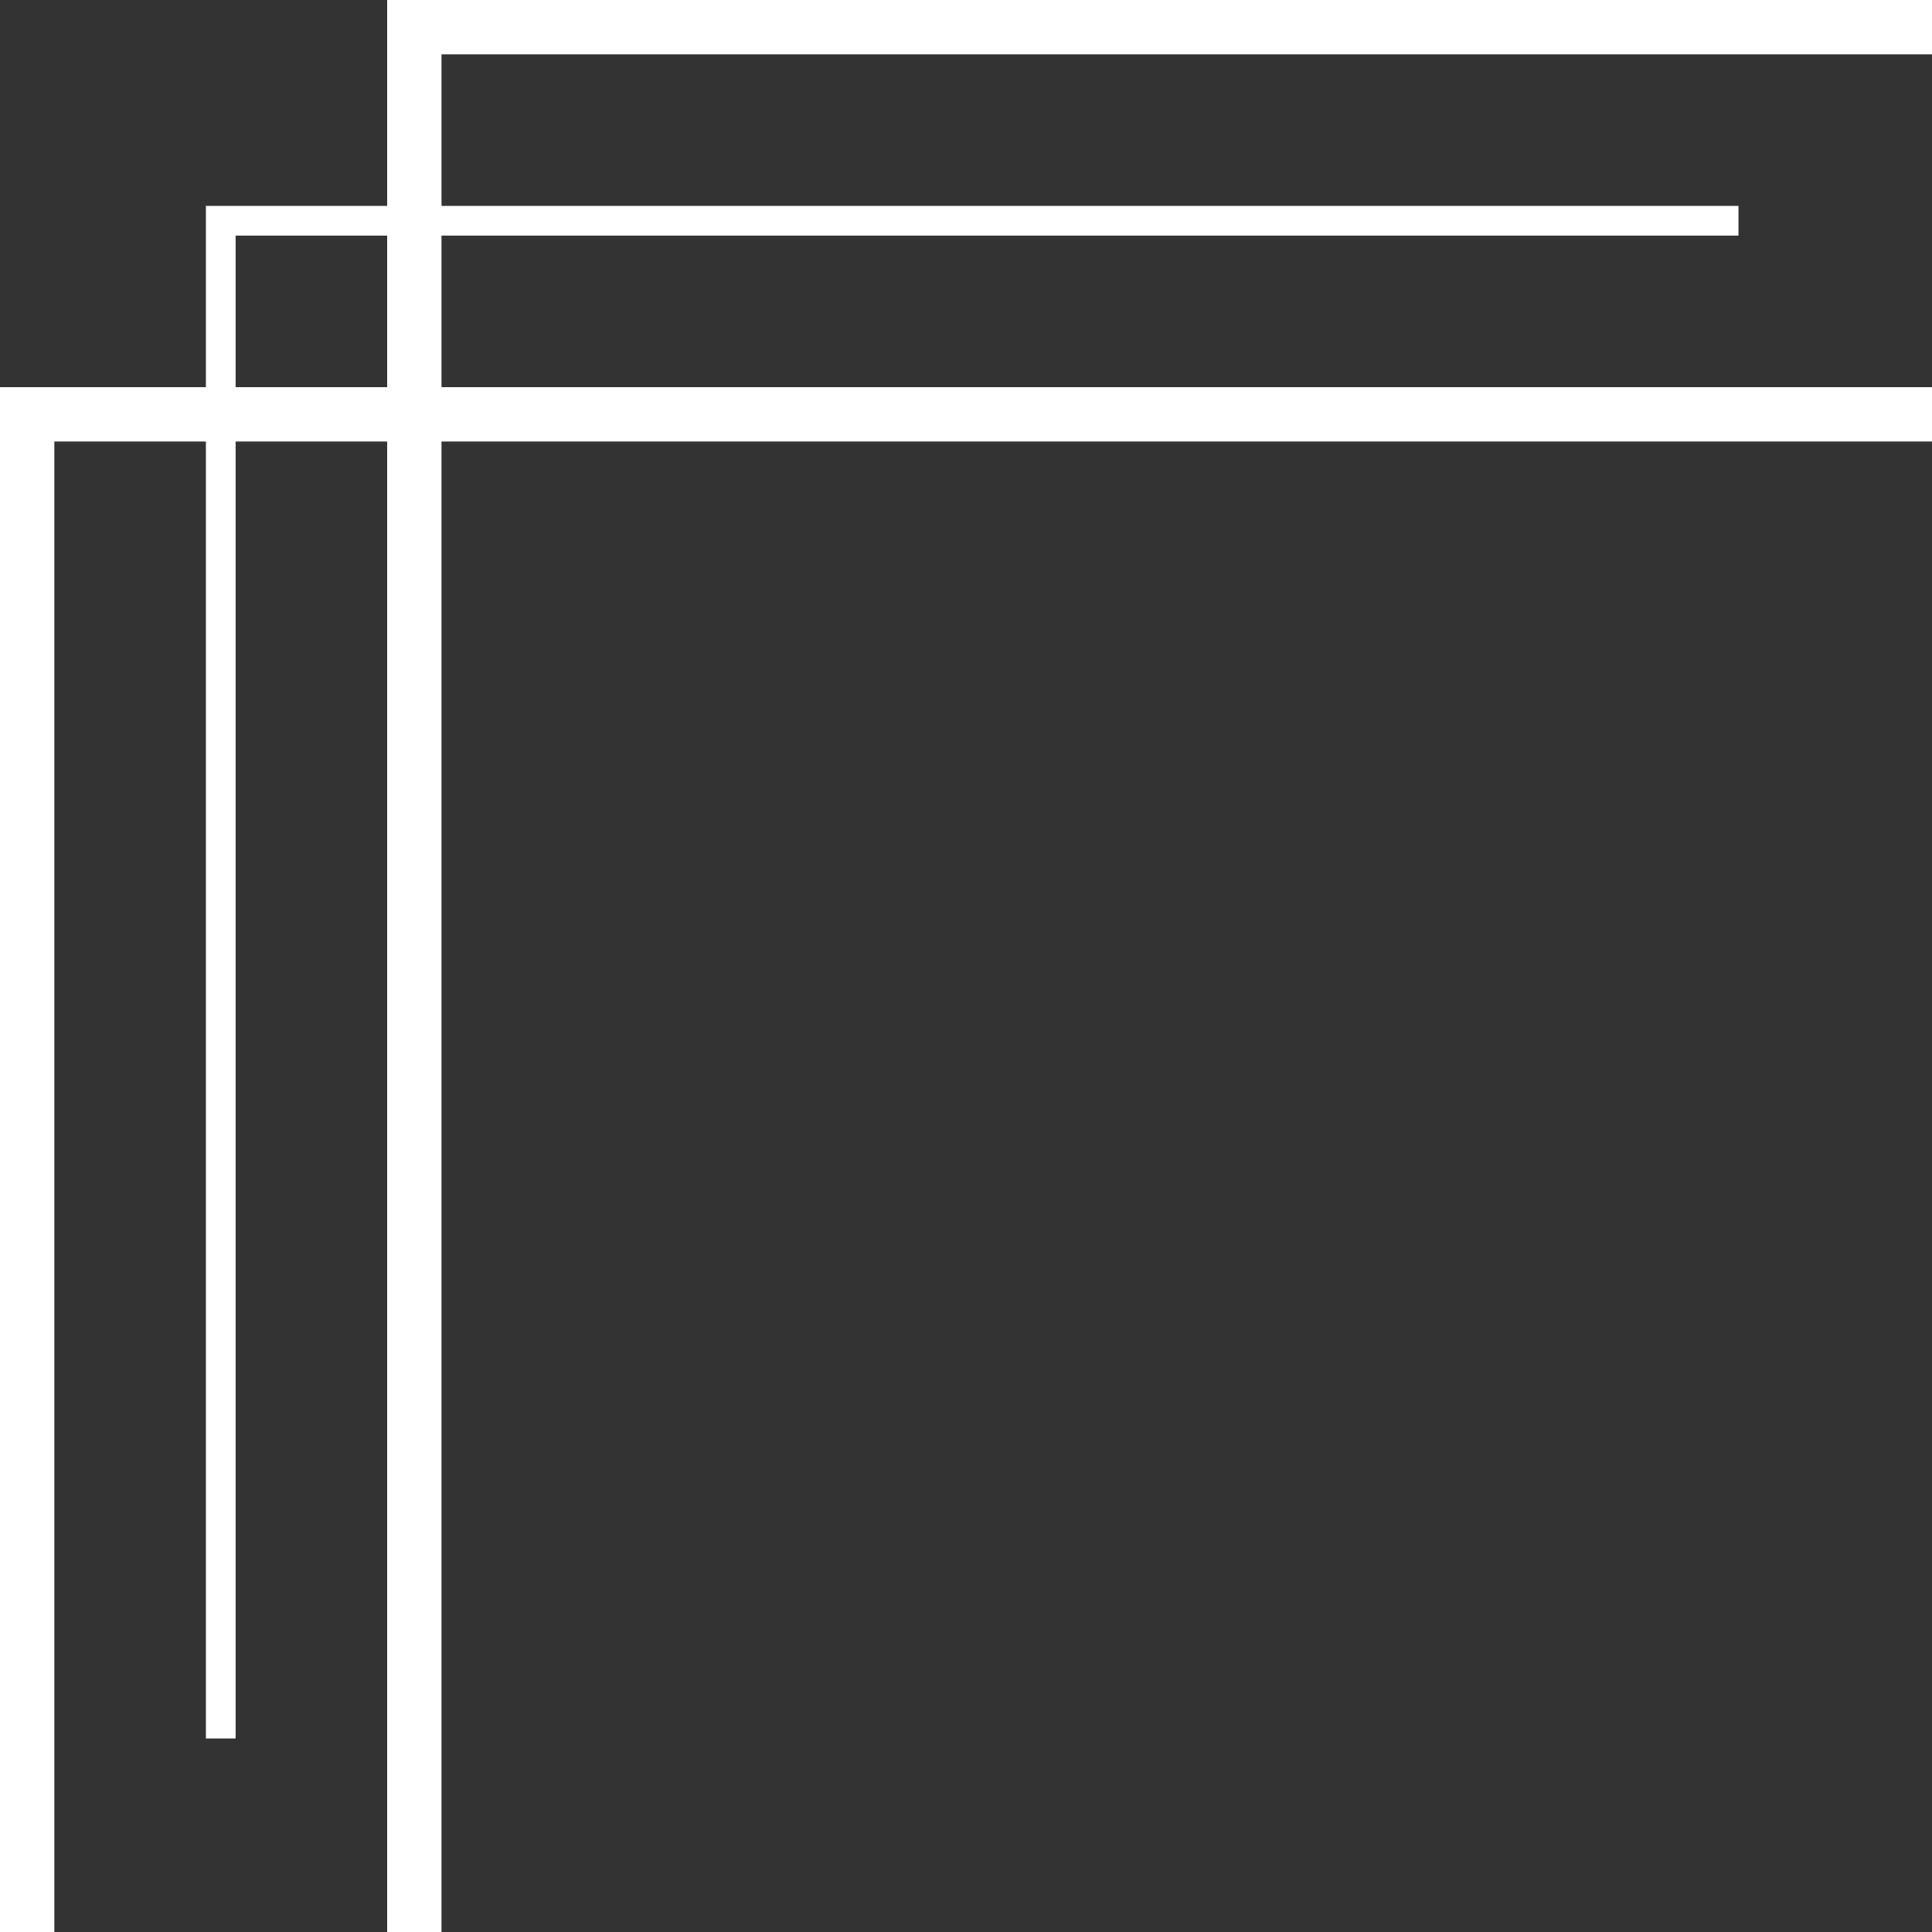 <svg xmlns="http://www.w3.org/2000/svg" viewBox="0 0 335.64 335.65"><rect x="0" y="0" width="335.64" height="335.65" fill="#333333" stroke="none"/><defs><style>.cls-1{fill:#fff;}</style></defs><g id="Calque_2" data-name="Calque 2"><g id="Calque_3" data-name="Calque 3"><polygon class="cls-1" points="9.44 335.65 0 335.65 0 67.26 335.64 67.26 335.64 76.7 9.44 76.7 9.44 335.65"/><polygon class="cls-1" points="76.7 335.65 67.26 335.65 67.26 0 335.64 0 335.64 9.44 76.7 9.44 76.7 335.65"/><polygon class="cls-1" points="40.93 302.02 35.77 302.02 35.77 35.77 302.02 35.77 302.02 40.93 40.93 40.93 40.93 302.02"/></g></g></svg>